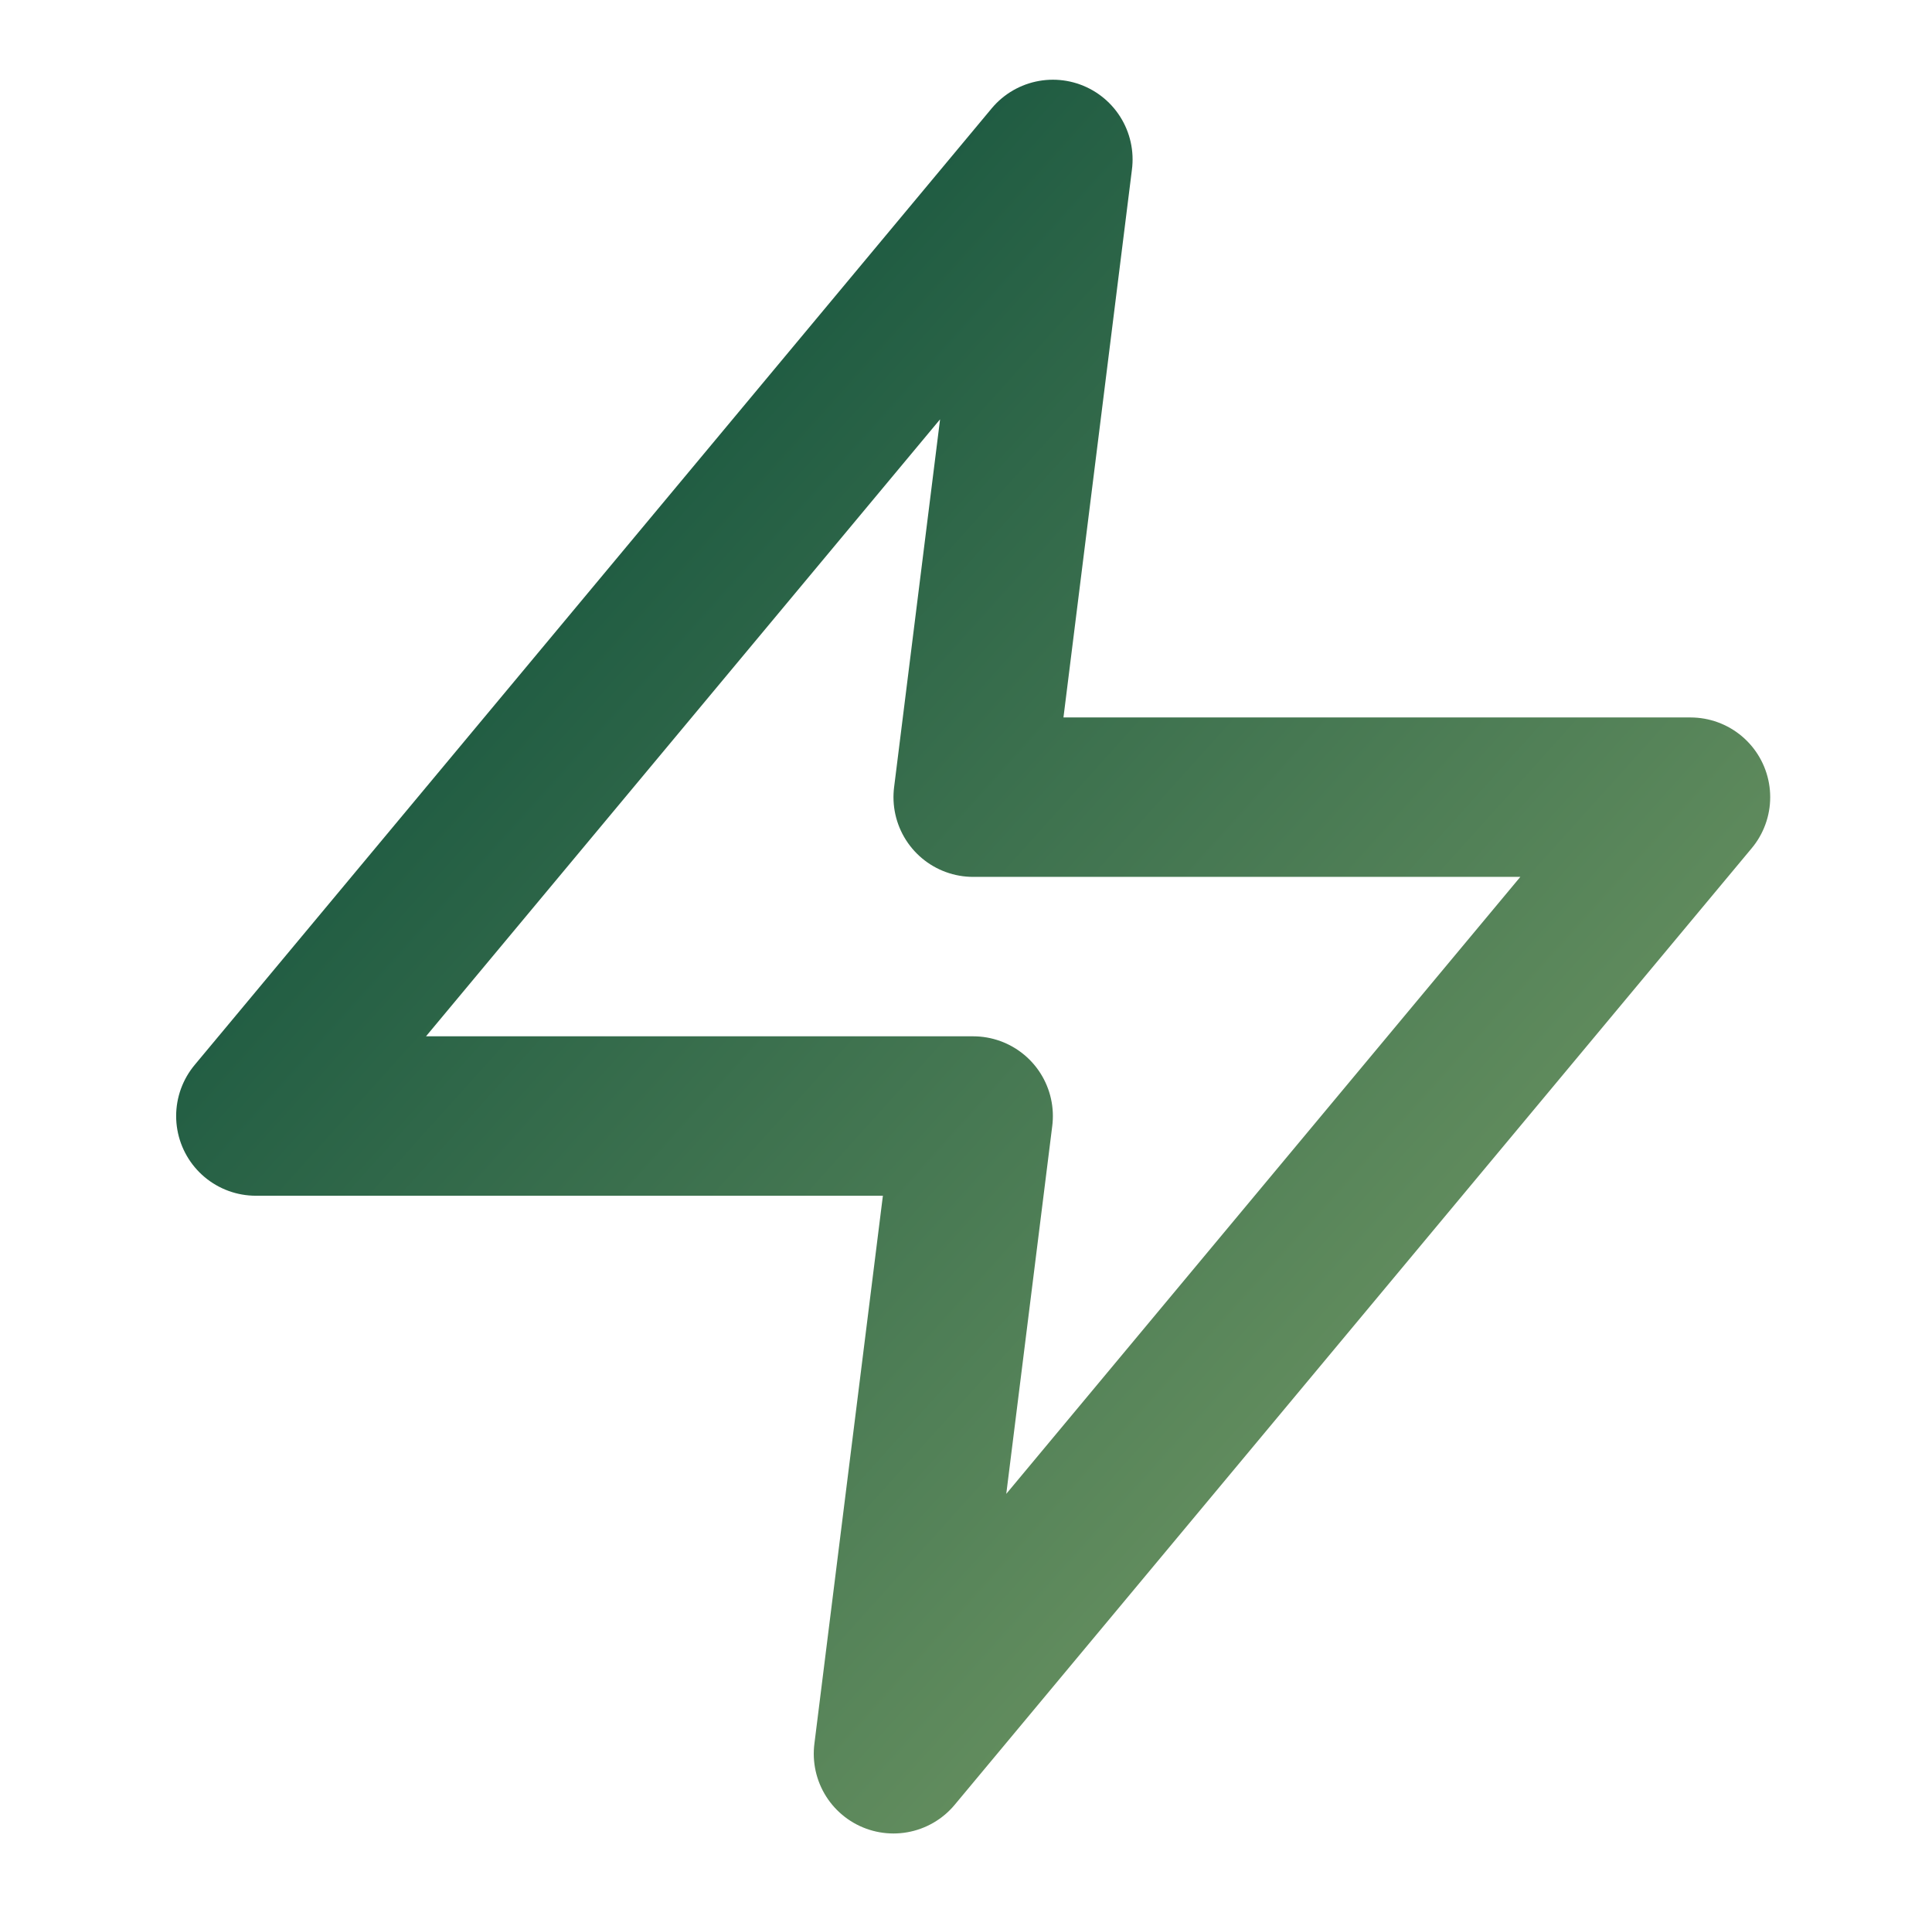 <svg width="101" height="100" viewBox="0 0 101 100" fill="none" xmlns="http://www.w3.org/2000/svg">
<g id="zap">
<path id="Vector" d="M55.042 8.333L13.375 58.333H50.875L46.708 91.667L88.375 41.667H50.875L55.042 8.333Z" stroke="url(#paint0_linear_54_1819)" stroke-width="8.333" stroke-linecap="round" stroke-linejoin="round"/>
</g>
<defs>
<linearGradient id="paint0_linear_54_1819" x1="13.375" y1="8.333" x2="96.248" y2="82.919" gradientUnits="userSpaceOnUse">
<stop stop-color="#024636"/>
<stop offset="1" stop-color="#7FA26A"/>
</linearGradient>
</defs>
</svg>
